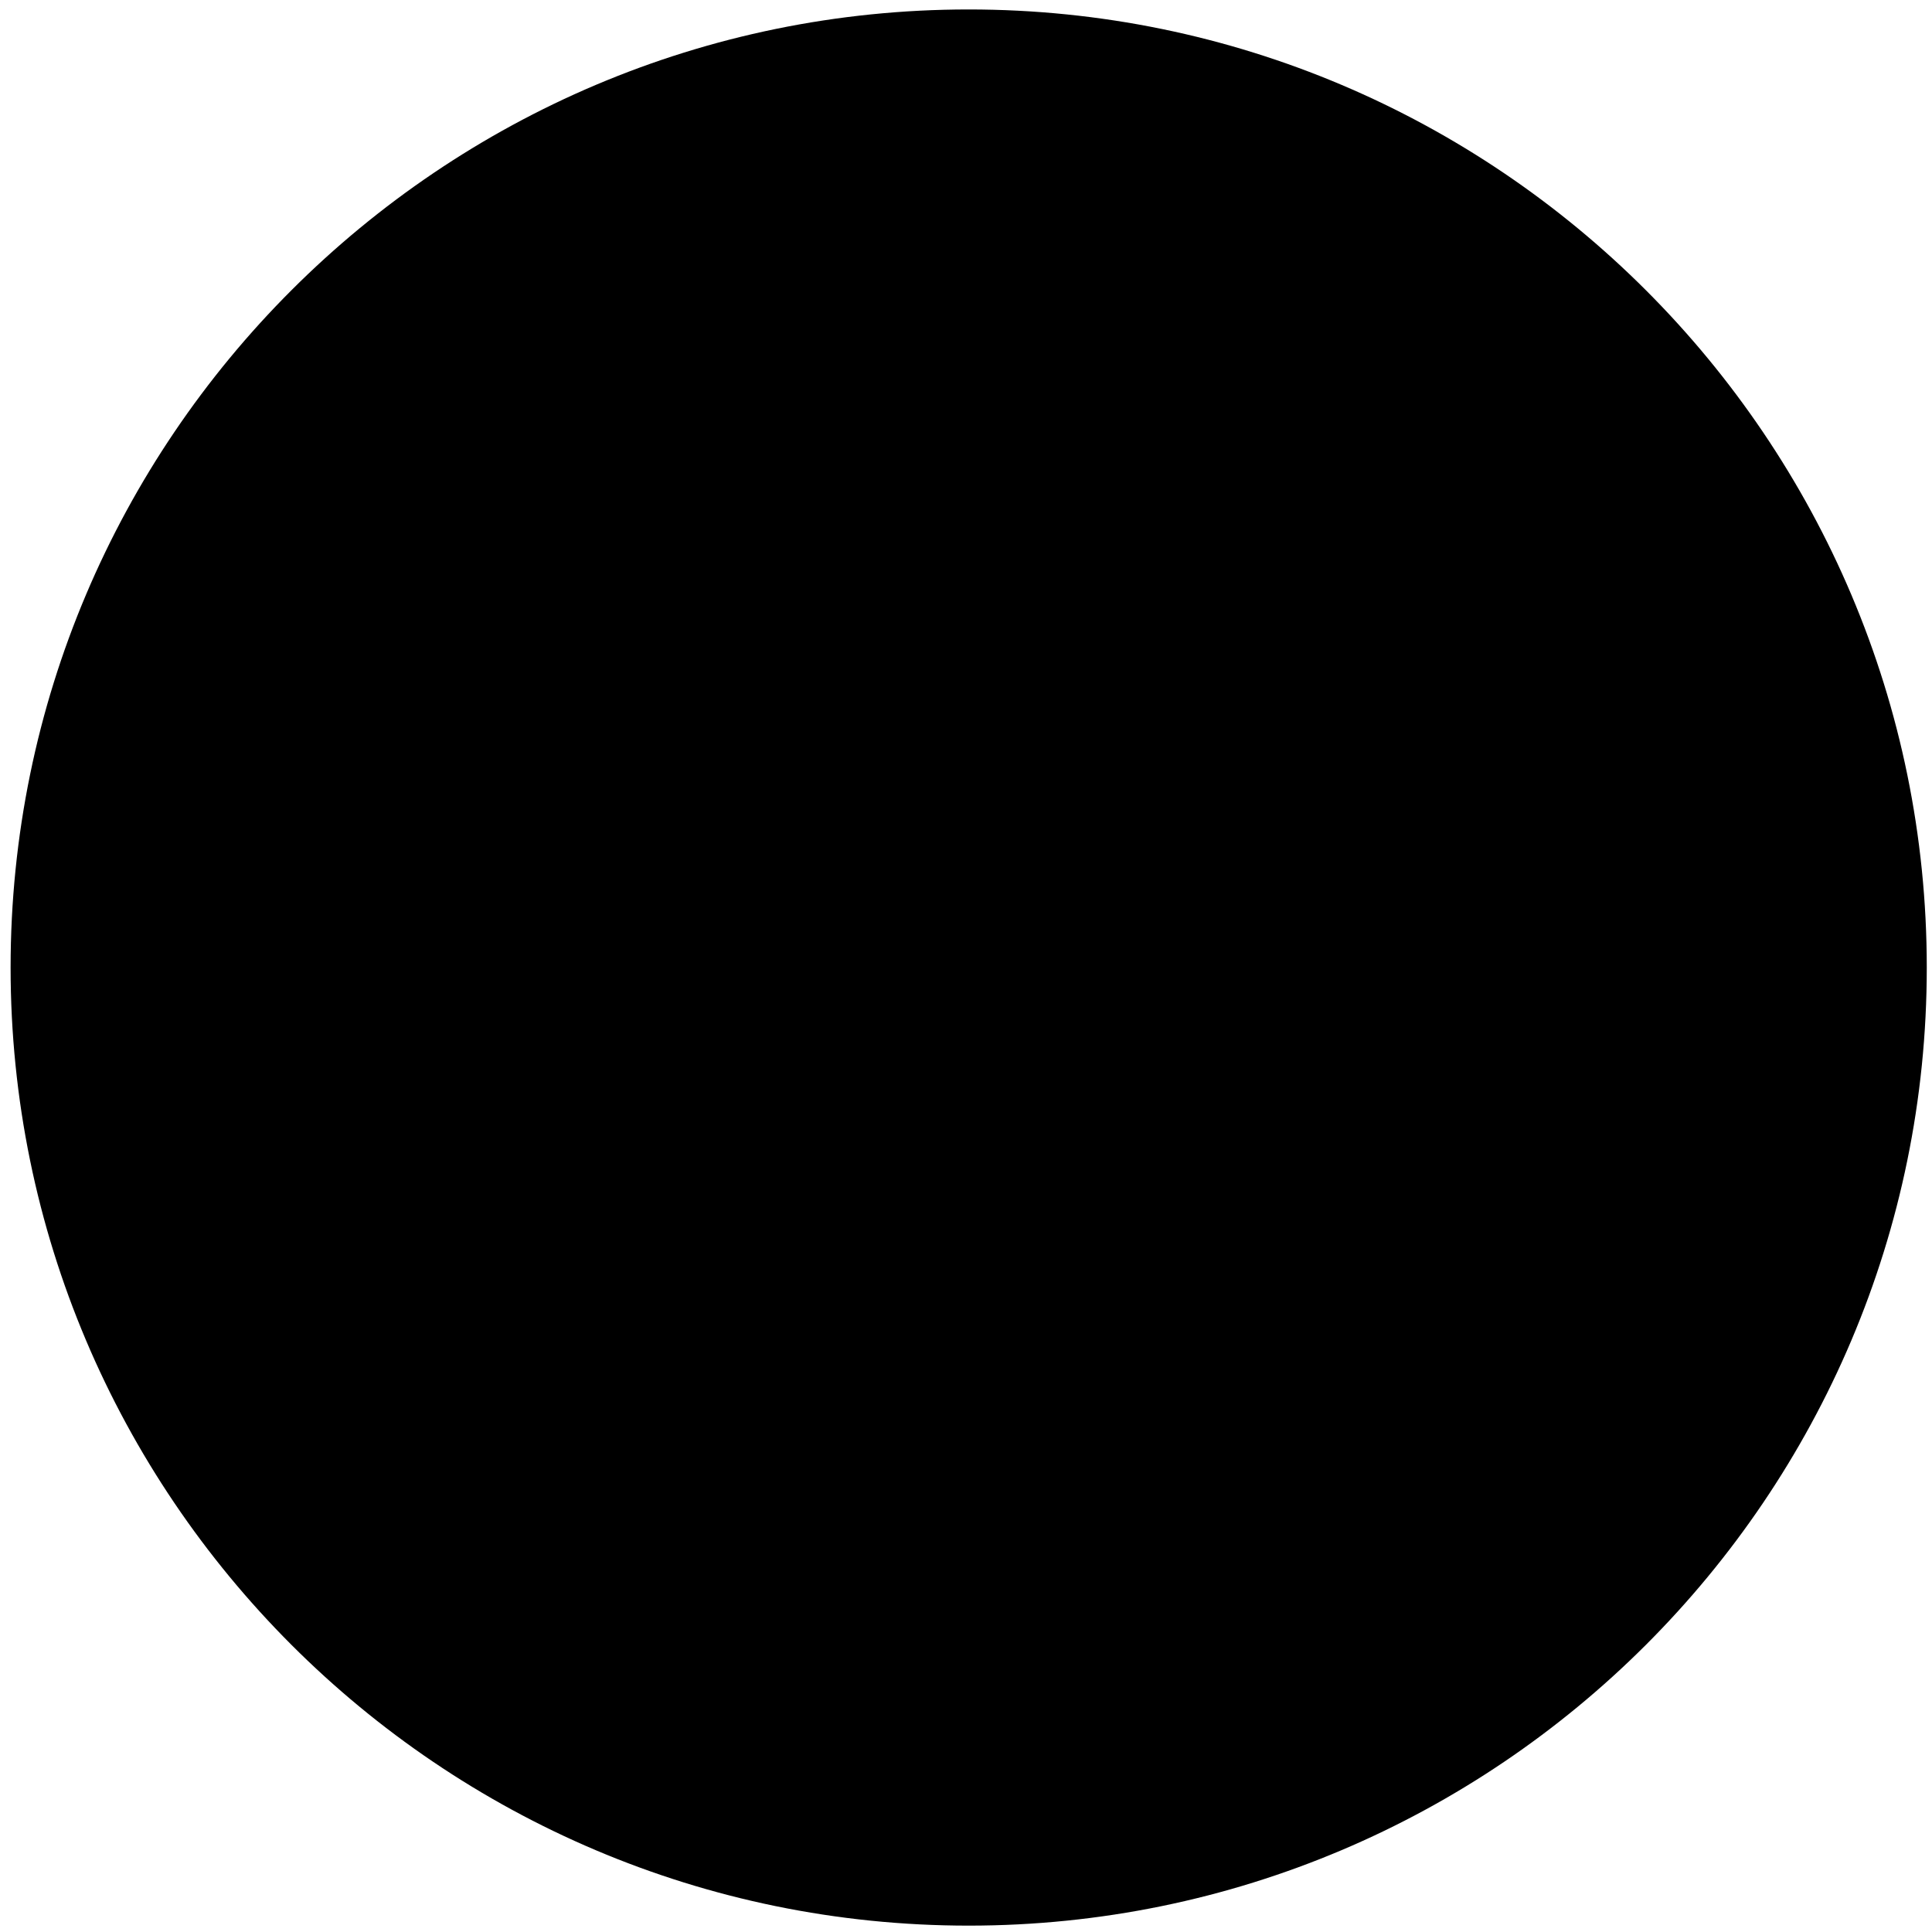 <svg width="67" height="67" xmlns="http://www.w3.org/2000/svg">
 <!-- Created with Method Draw - http://github.com/duopixel/Method-Draw/ -->

 <g>
  <title>background</title>
  <rect fill="#fff" id="canvas_background" height="69" width="69" y="-1" x="-1"/>
  <g display="none" overflow="visible" y="0" x="0" height="100%" width="100%" id="canvasGrid">
   <rect fill="url(#gridpattern)" stroke-width="0" y="0" x="0" height="100%" width="100%"/>
  </g>
 </g>
 <g>
  <title>Layer 1</title>
  <!-- Created with Method Draw - http://github.com/duopixel/Method-Draw/ -->
  <g id="svg_15">
   <g transform="matrix(1.041, 0, 0, 1.041, 52.836, 52.836)" id="svg_12">
    <title>background</title>
    <rect x="-1" y="-1" width="67" height="67" id="svg_10" fill="#fff"/>
    <g transform="translate(0, 0.152) translate(0, -0.152) translate(0.152) translate(0, 0.152) translate(0, 0.152) translate(0.153) translate(-0.153) translate(0.153) translate(0.153) translate(0, 0.153) translate(0, 0.153) translate(0, 0.153) translate(0.614, 0.153) translate(1.234, 1.234) translate(0.938, 0.938) translate(-0.158, 1.107) translate(0, -0.158) translate(0.633, 0.633) translate(1.113, 1.431) translate(7.885, 4.667) translate(3.796, 5.348) translate(4.314, 4.854) translate(0.539, 0.539) translate(0.543, 0.362) translate(0.546, 0.728) translate(0.914, 0.731) translate(1.104, 0.736) translate(-3.916, -4.476) translate(4.103, 4.849) translate(2.051, 0.746) translate(-38.445, -33.734) translate(-39.279, -25.313) translate(0, -17.024)" id="svg_9" display="none">
     <rect id="svg_13" width="100%" height="100%" x="0" y="0" stroke-width="0" fill="url(#gridpattern)"/>
    </g>
   </g>
   <g transform="matrix(1.041, 0, 0, 1.041, 52.836, 52.836)" id="svg_14">
    <title>Layer 1</title>
    <defs transform="translate(0, 0.152) translate(0, -0.152) translate(0.152) translate(0, 0.152) translate(0, 0.152) translate(0.153) translate(-0.153) translate(0.153) translate(0.153) translate(0, 0.153) translate(0, 0.153) translate(0, 0.153) translate(0.614, 0.153) translate(1.234, 1.234) translate(0.938, 0.938) translate(-0.158, 1.107) translate(0, -0.158) translate(0.633, 0.633) translate(1.113, 1.431) translate(7.885, 4.667) translate(3.796, 5.348) translate(4.314, 4.854) translate(0.539, 0.539) translate(0.543, 0.362) translate(0.546, 0.728) translate(0.914, 0.731) translate(1.104, 0.736) translate(-3.916, -4.476) translate(4.103, 4.849) translate(2.051, 0.746) translate(-38.445, -33.734) translate(-39.279, -25.313) translate(0, -17.024)">
     <style type="text/css"/>
    </defs>
    <g id="svg_7">
     <path d="m-50.402,-18.523c0,-17.627 14.325,-31.917 31.917,-31.917c17.627,0 31.917,14.325 31.917,31.917c0,17.627 -14.325,31.917 -31.917,31.917c-17.627,0 -31.917,-14.325 -31.917,-31.917z" fill="#000000" id="svg_8"/>
    </g>
   </g>
  </g>
 </g>
</svg>